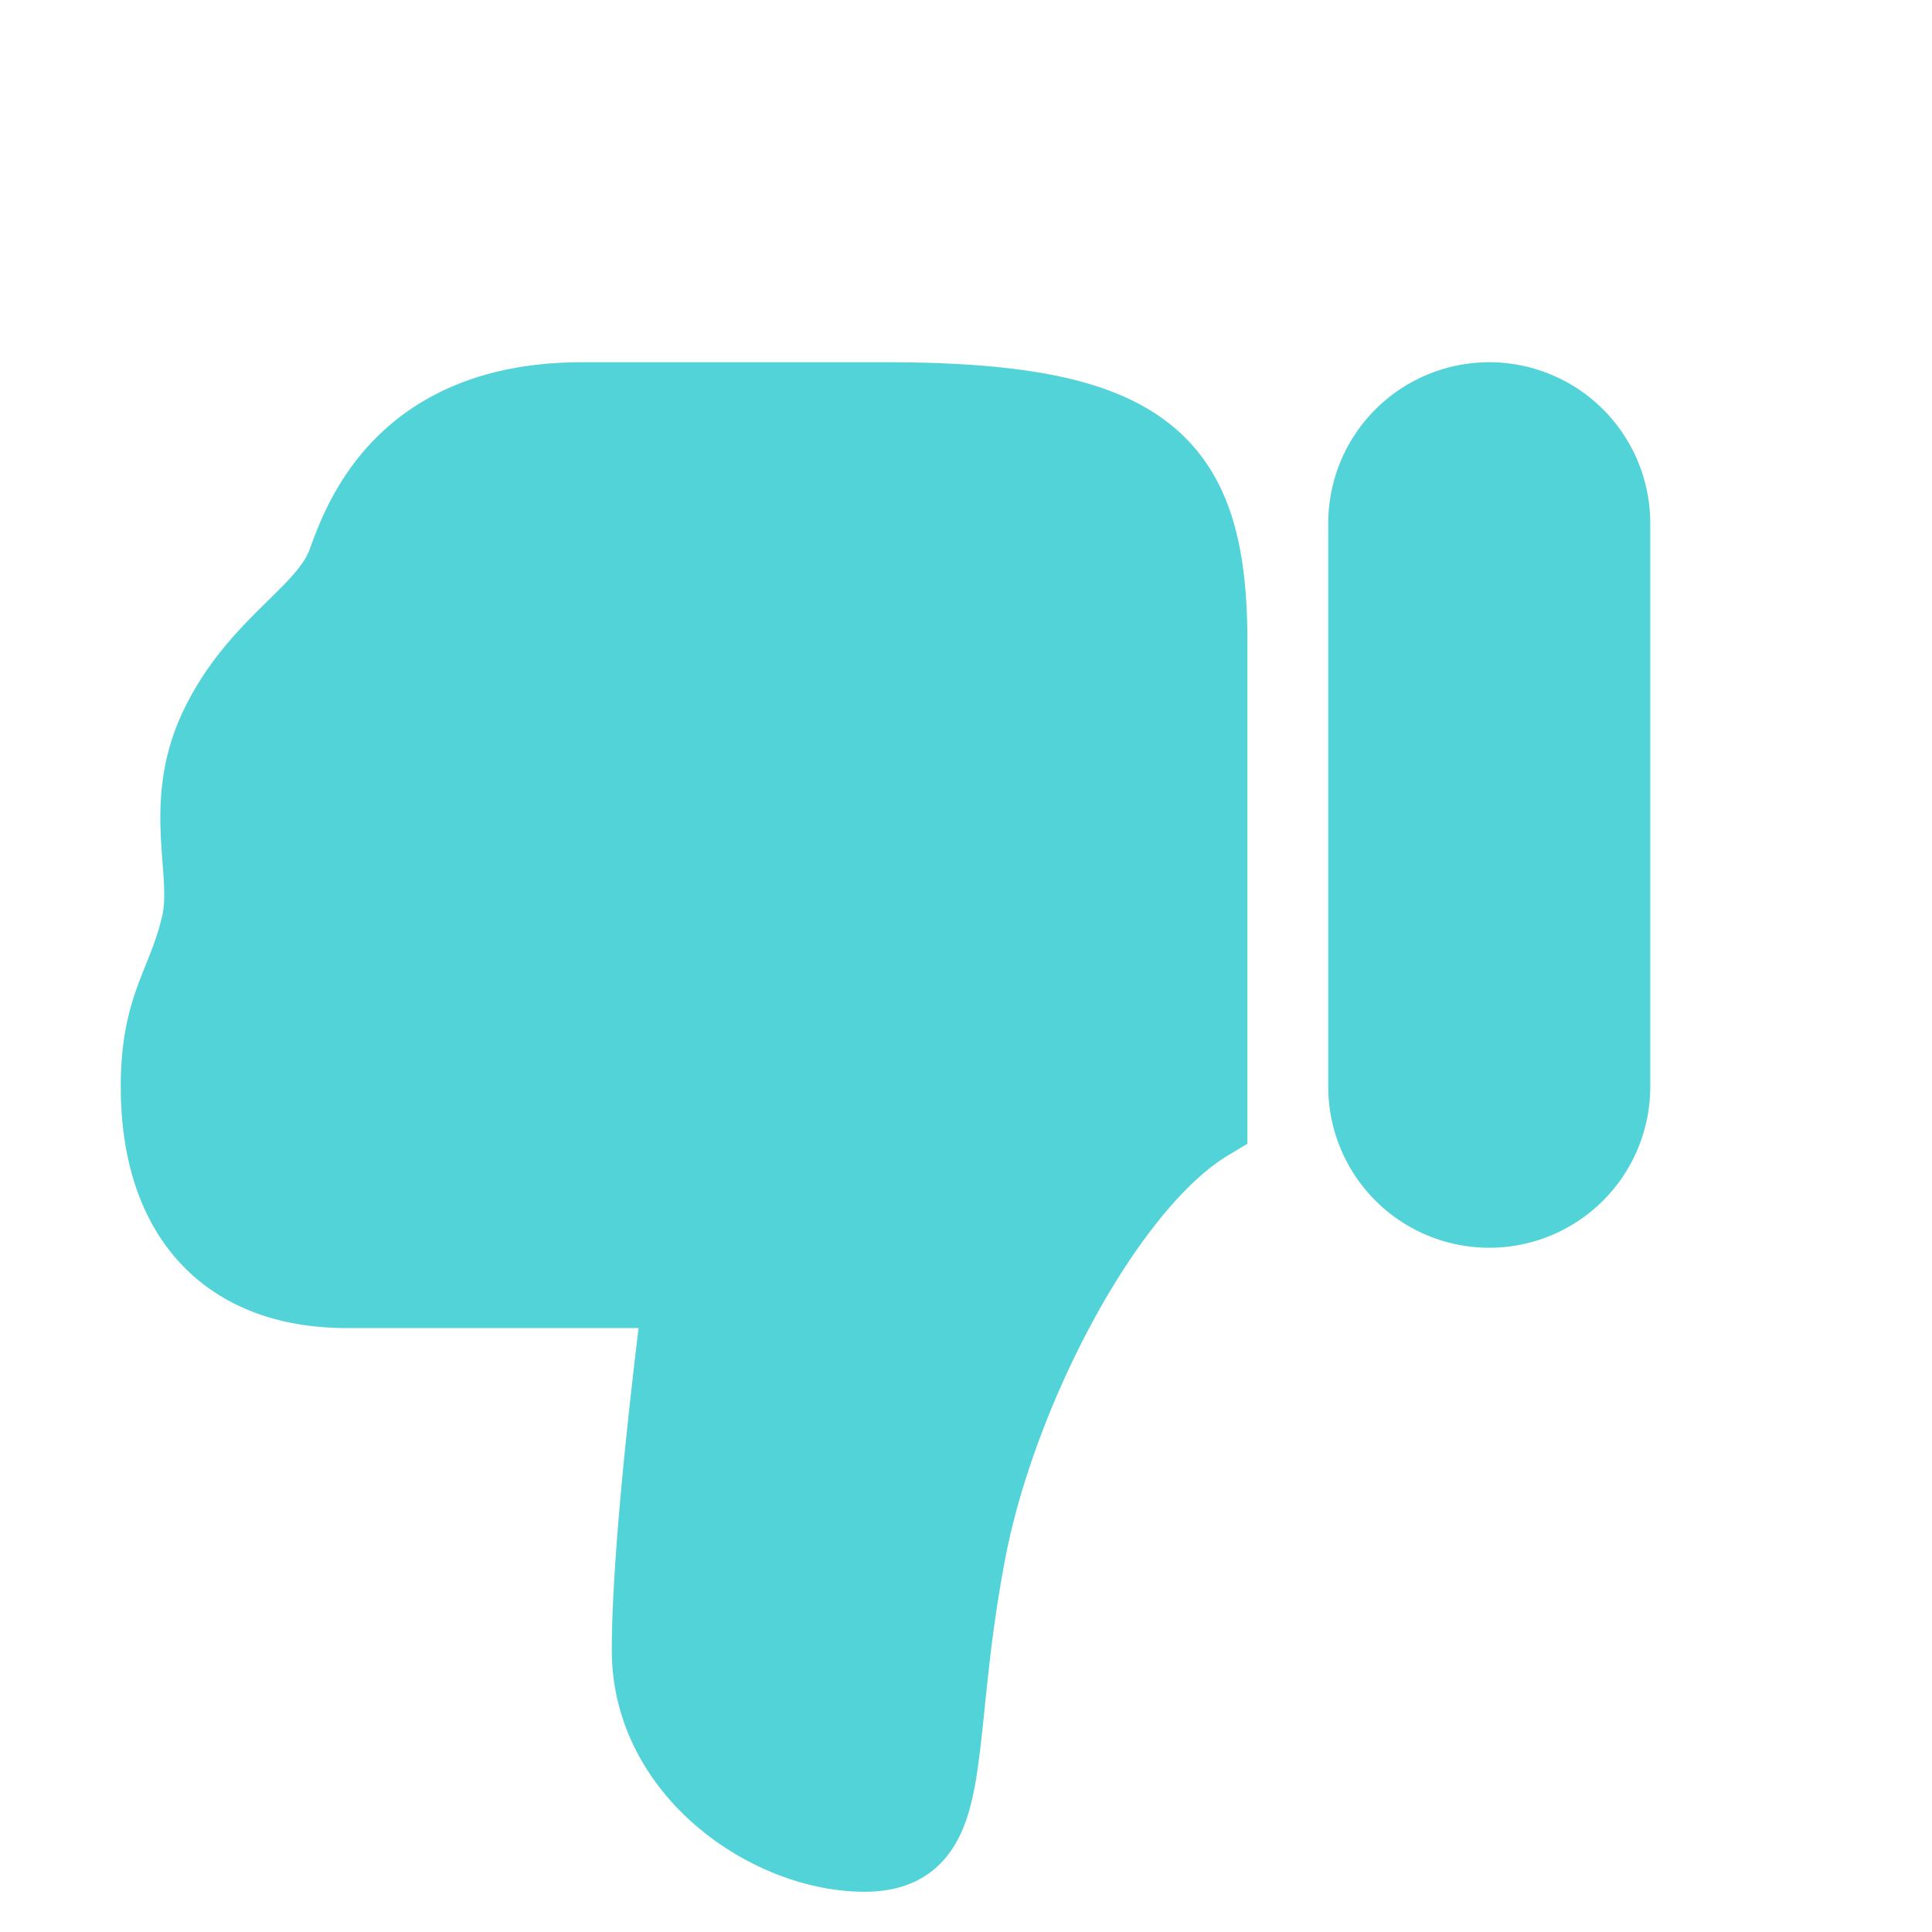<!DOCTYPE svg PUBLIC "-//W3C//DTD SVG 1.1//EN" "http://www.w3.org/Graphics/SVG/1.1/DTD/svg11.dtd">
<!-- Uploaded to: SVG Repo, www.svgrepo.com, Transformed by: SVG Repo Mixer Tools -->
<svg width="800px" height="800px" viewBox="0 0 24 24" fill="none" xmlns="http://www.w3.org/2000/svg" stroke="#52D3D8">
<g id="SVGRepo_bgCarrier" stroke-width="0"/>
<g id="SVGRepo_tracerCarrier" stroke-linecap="round" stroke-linejoin="round"/>
<g id="SVGRepo_iconCarrier">
<path fill-rule="evenodd" clip-rule="evenodd" d="M8.1 20.5c0 1.5 1.482 2.5 2.64 2.5.806 0 .869-.613.993-1.82.055-.53.121-1.174.267-1.93.386-2.002 1.72-4.56 2.996-5.325V8C15 5.75 14.25 5 11 5H7.227C5.051 5 4.524 6.432 4.328 6.964A15.85 15.85 0 0 1 4.315 7c-.114.306-.358.546-.638.82-.31.306-.664.653-.927 1.18-.311.623-.27 1.177-.233 1.67.023.299.044.575-.017.83-.064.27-.146.475-.225.671-.143.356-.275.686-.275 1.329 0 1.5.748 2.498 2.315 2.498H8.5S8.1 19 8.1 20.5zM18.5 15a1.5 1.5 0 0 0 1.5-1.5v-7a1.5 1.5 0 0 0-3 0v7a1.5 1.5 0 0 0 1.5 1.5z" fill="#52D3D8"/>
</g>
</svg>